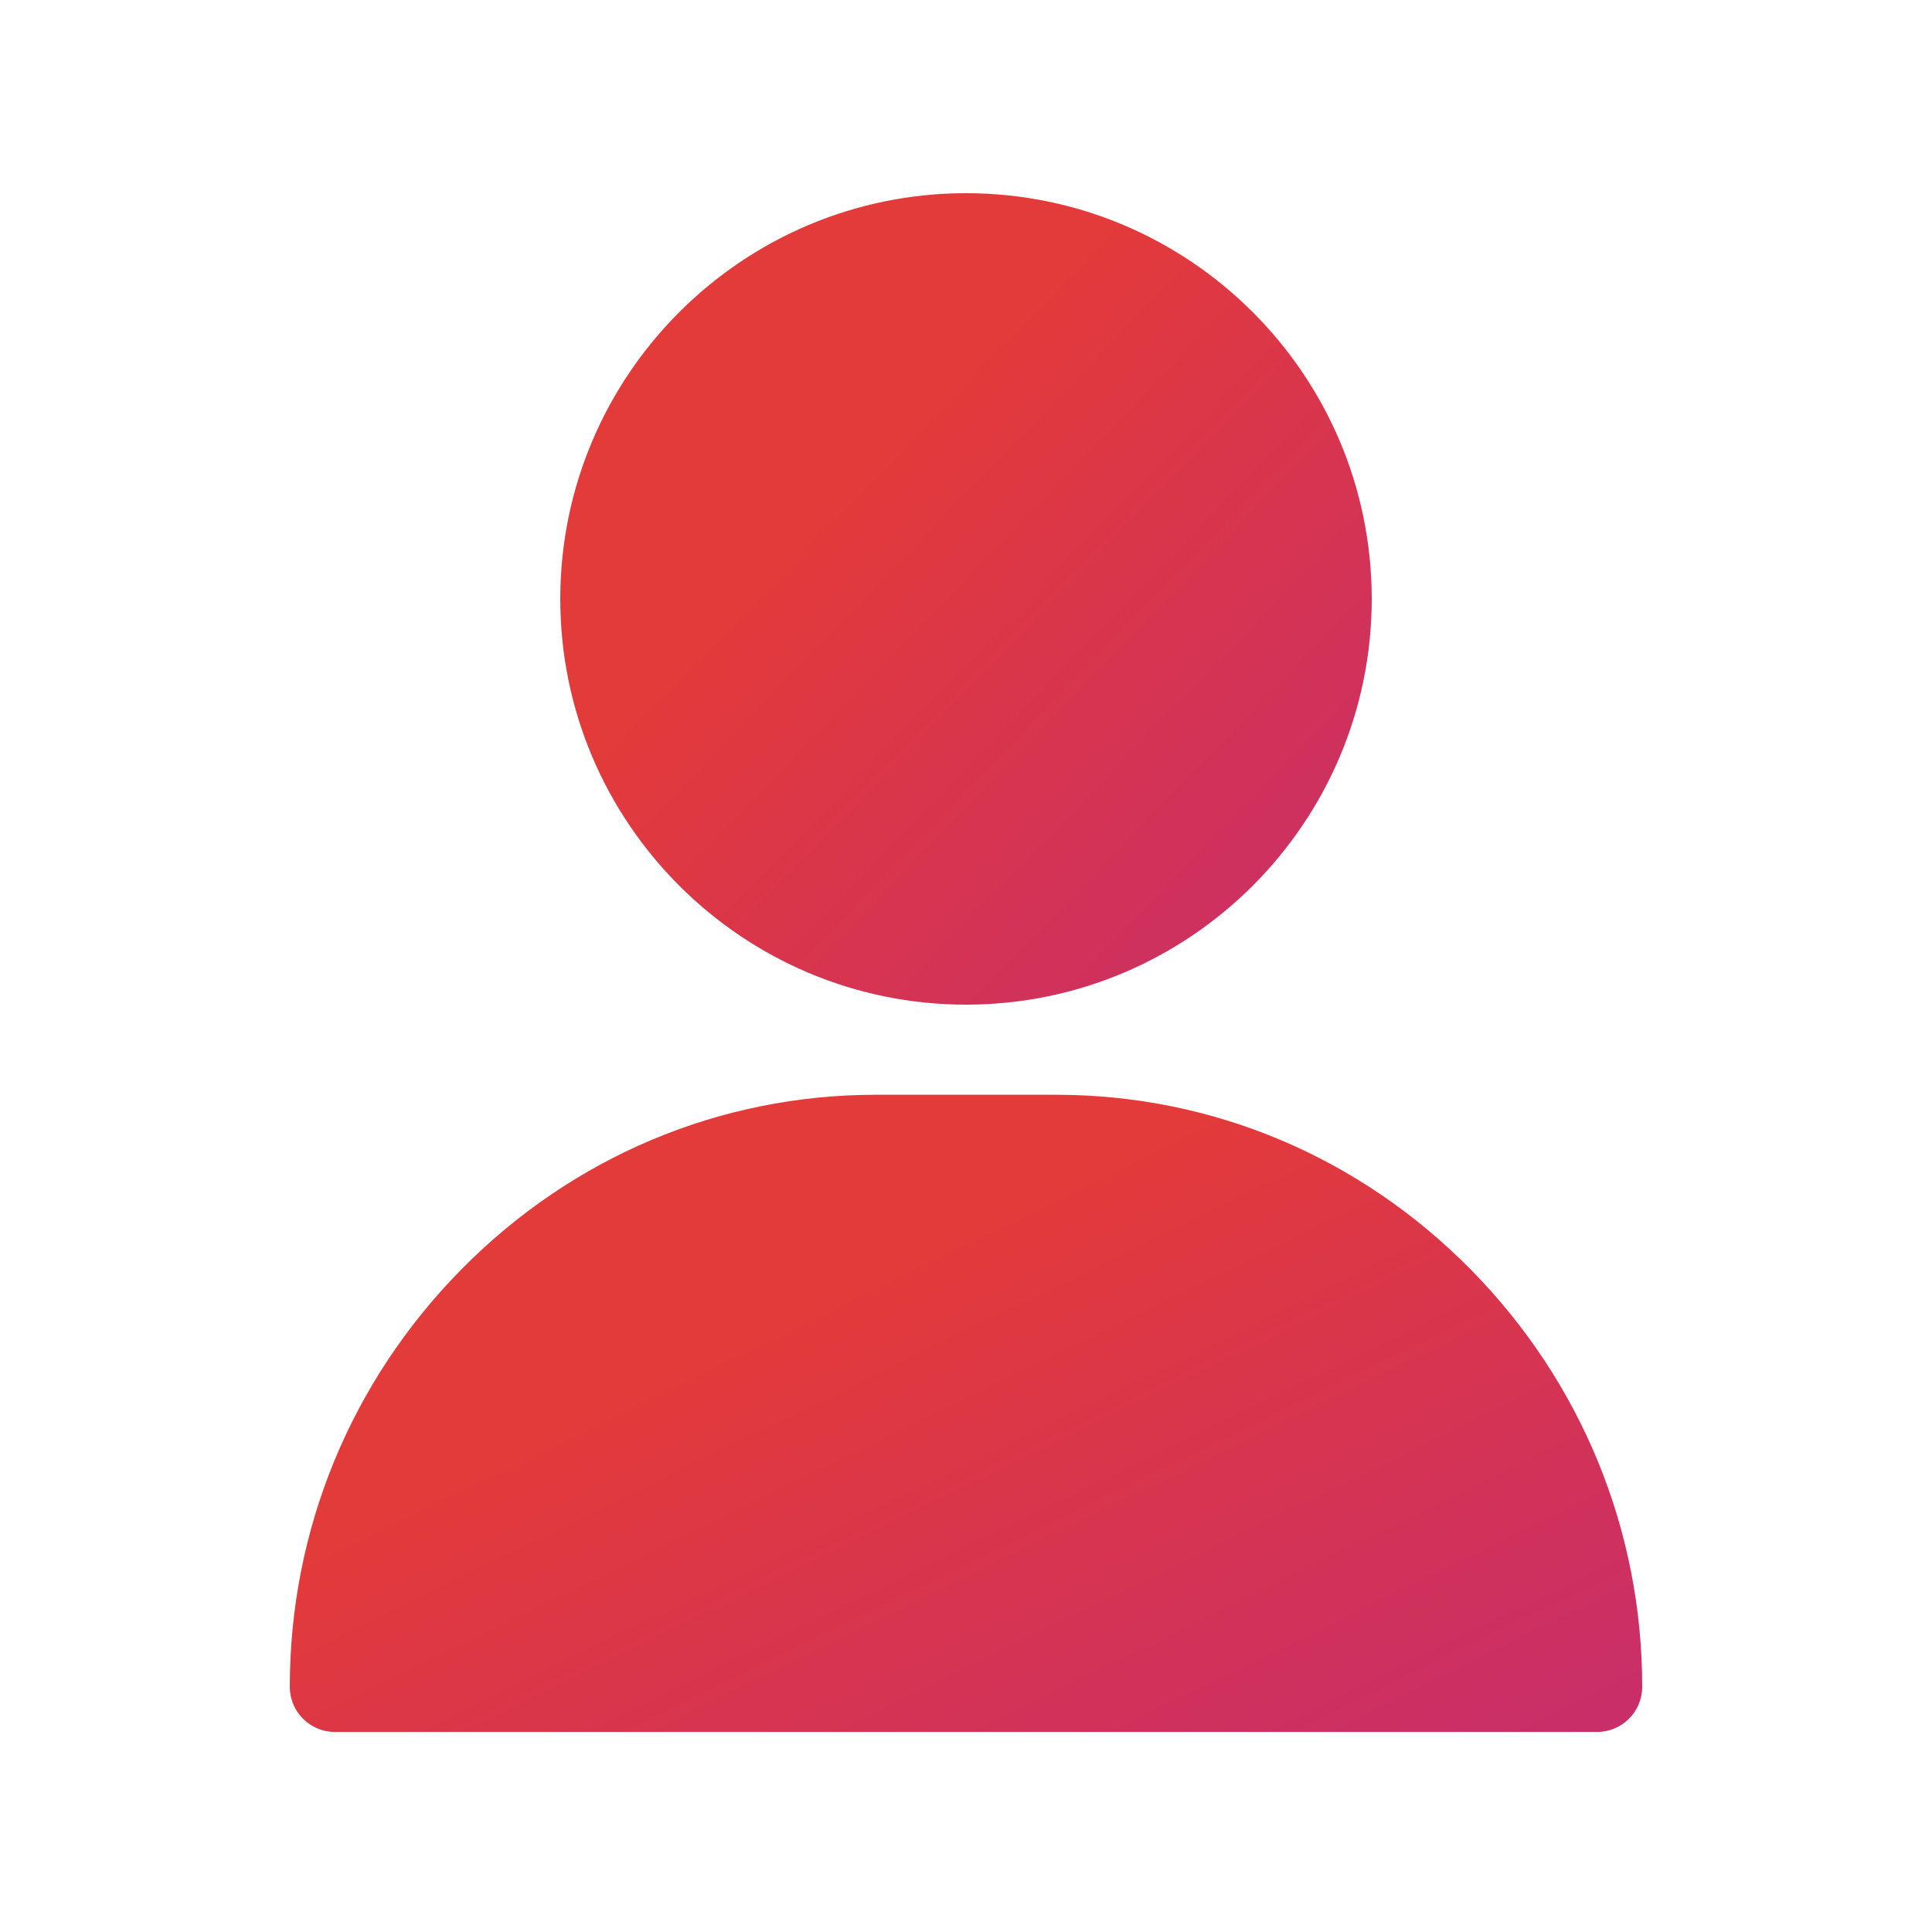 <svg width="20" height="20" viewBox="0 0 20 20" fill="none" xmlns="http://www.w3.org/2000/svg">
<path d="M10 2C7.684 2 5.8 3.884 5.8 6.2C5.8 8.516 7.684 10.4 10 10.4C12.316 10.4 14.2 8.516 14.2 6.2C14.2 3.884 12.316 2 10 2Z" fill="url(#paint0_linear_1106_1175)"/>
<path d="M15.226 13.143C14.076 11.976 12.551 11.333 10.933 11.333H9.067C7.449 11.333 5.924 11.976 4.774 13.143C3.63 14.305 3 15.839 3 17.462C3 17.72 3.209 17.929 3.467 17.929H16.533C16.791 17.929 17 17.72 17 17.462C17 15.839 16.37 14.305 15.226 13.143Z" fill="url(#paint1_linear_1106_1175)"/>
<defs>
<linearGradient id="paint0_linear_1106_1175" x1="14.556" y1="10.59" x2="6.161" y2="2.483" gradientUnits="userSpaceOnUse">
<stop stop-color="#A50B25"/>
<stop stop-color="#F1153A"/>
<stop offset="0" stop-color="#C62D6D"/>
<stop offset="0.686" stop-color="#E33A3A"/>
</linearGradient>
<linearGradient id="paint1_linear_1106_1175" x1="17.593" y1="18.078" x2="12.395" y2="7.422" gradientUnits="userSpaceOnUse">
<stop stop-color="#A50B25"/>
<stop stop-color="#F1153A"/>
<stop offset="0" stop-color="#C62D6D"/>
<stop offset="0.686" stop-color="#E33A3A"/>
</linearGradient>
</defs>
</svg>
